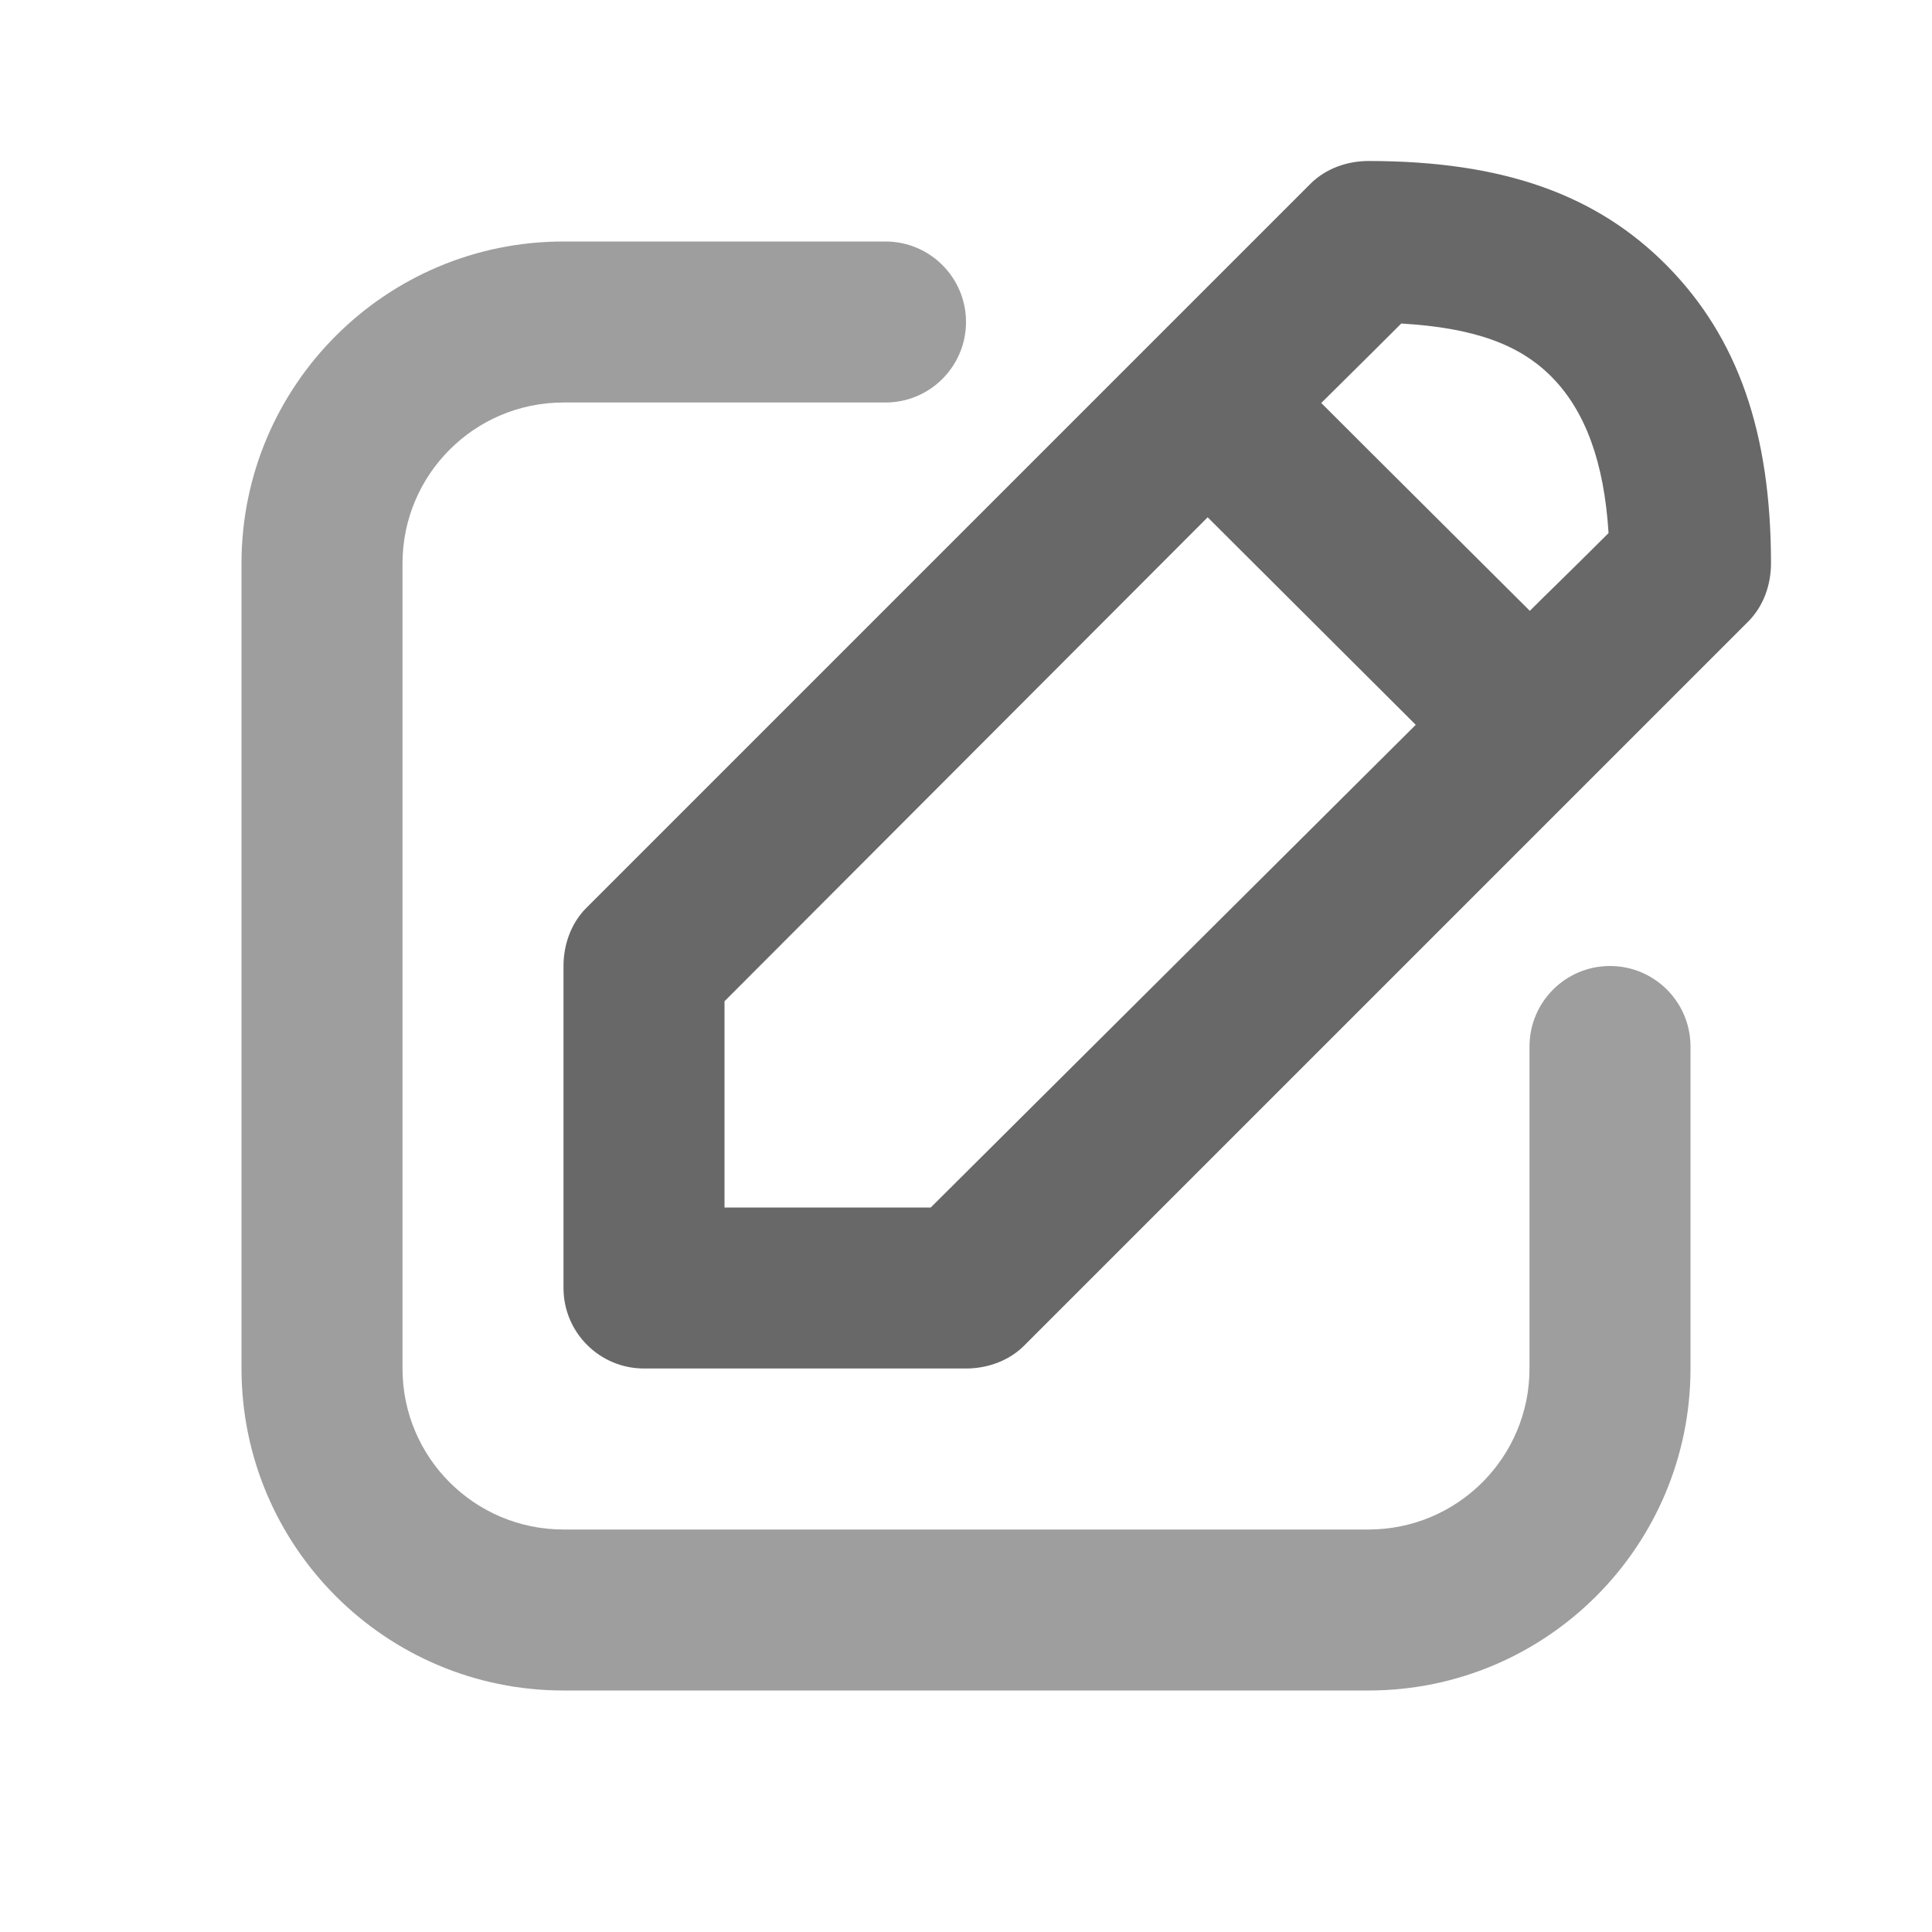 <svg width="24" height="24" viewBox="0 0 24 24" fill="none" xmlns="http://www.w3.org/2000/svg">
<path fill-rule="evenodd" clip-rule="evenodd" d="M3 7C3 4.791 4.791 3 7 3H11C11.552 3 12 3.448 12 4C12 4.552 11.552 5 11 5H7C5.895 5 5 5.895 5 7V17C5 18.105 5.895 19 7 19H17C18.105 19 19 18.105 19 17V13C19 12.448 19.448 12 20 12C20.552 12 21 12.448 21 13V17C21 19.209 19.209 21 17 21H7C4.791 21 3 19.209 3 17V7Z" fill="black" fill-opacity="0.38"/>
<path opacity="0.987" d="M17 2C16.735 2 16.469 2.094 16.281 2.281C14.781 3.781 14.781 3.781 14.281 4.281L7.281 11.281C7.094 11.469 7 11.735 7 12V16C7 16.552 7.448 17 8 17C8.5 17 11.5 17 12 17C12.265 17 12.531 16.906 12.719 16.719L19.719 9.719C20.219 9.219 20.219 9.219 21.719 7.719C21.906 7.531 22 7.265 22 7C22 5.364 21.583 4.195 20.719 3.312C19.846 2.422 18.681 2 17 2ZM17.407 4.019C18.309 4.072 18.88 4.278 19.281 4.688C19.691 5.106 19.927 5.737 19.982 6.622C19.493 7.111 19.19 7.401 19.004 7.588C18.211 6.796 17.205 5.799 16.413 5.006C16.6 4.819 16.918 4.508 17.407 4.019ZM15.002 6.426L17.587 9.004L11.562 15C10.93 15 9.921 15 9 15V12.438L15.002 6.426Z" fill="black" fill-opacity="0.6"/>
</svg>
